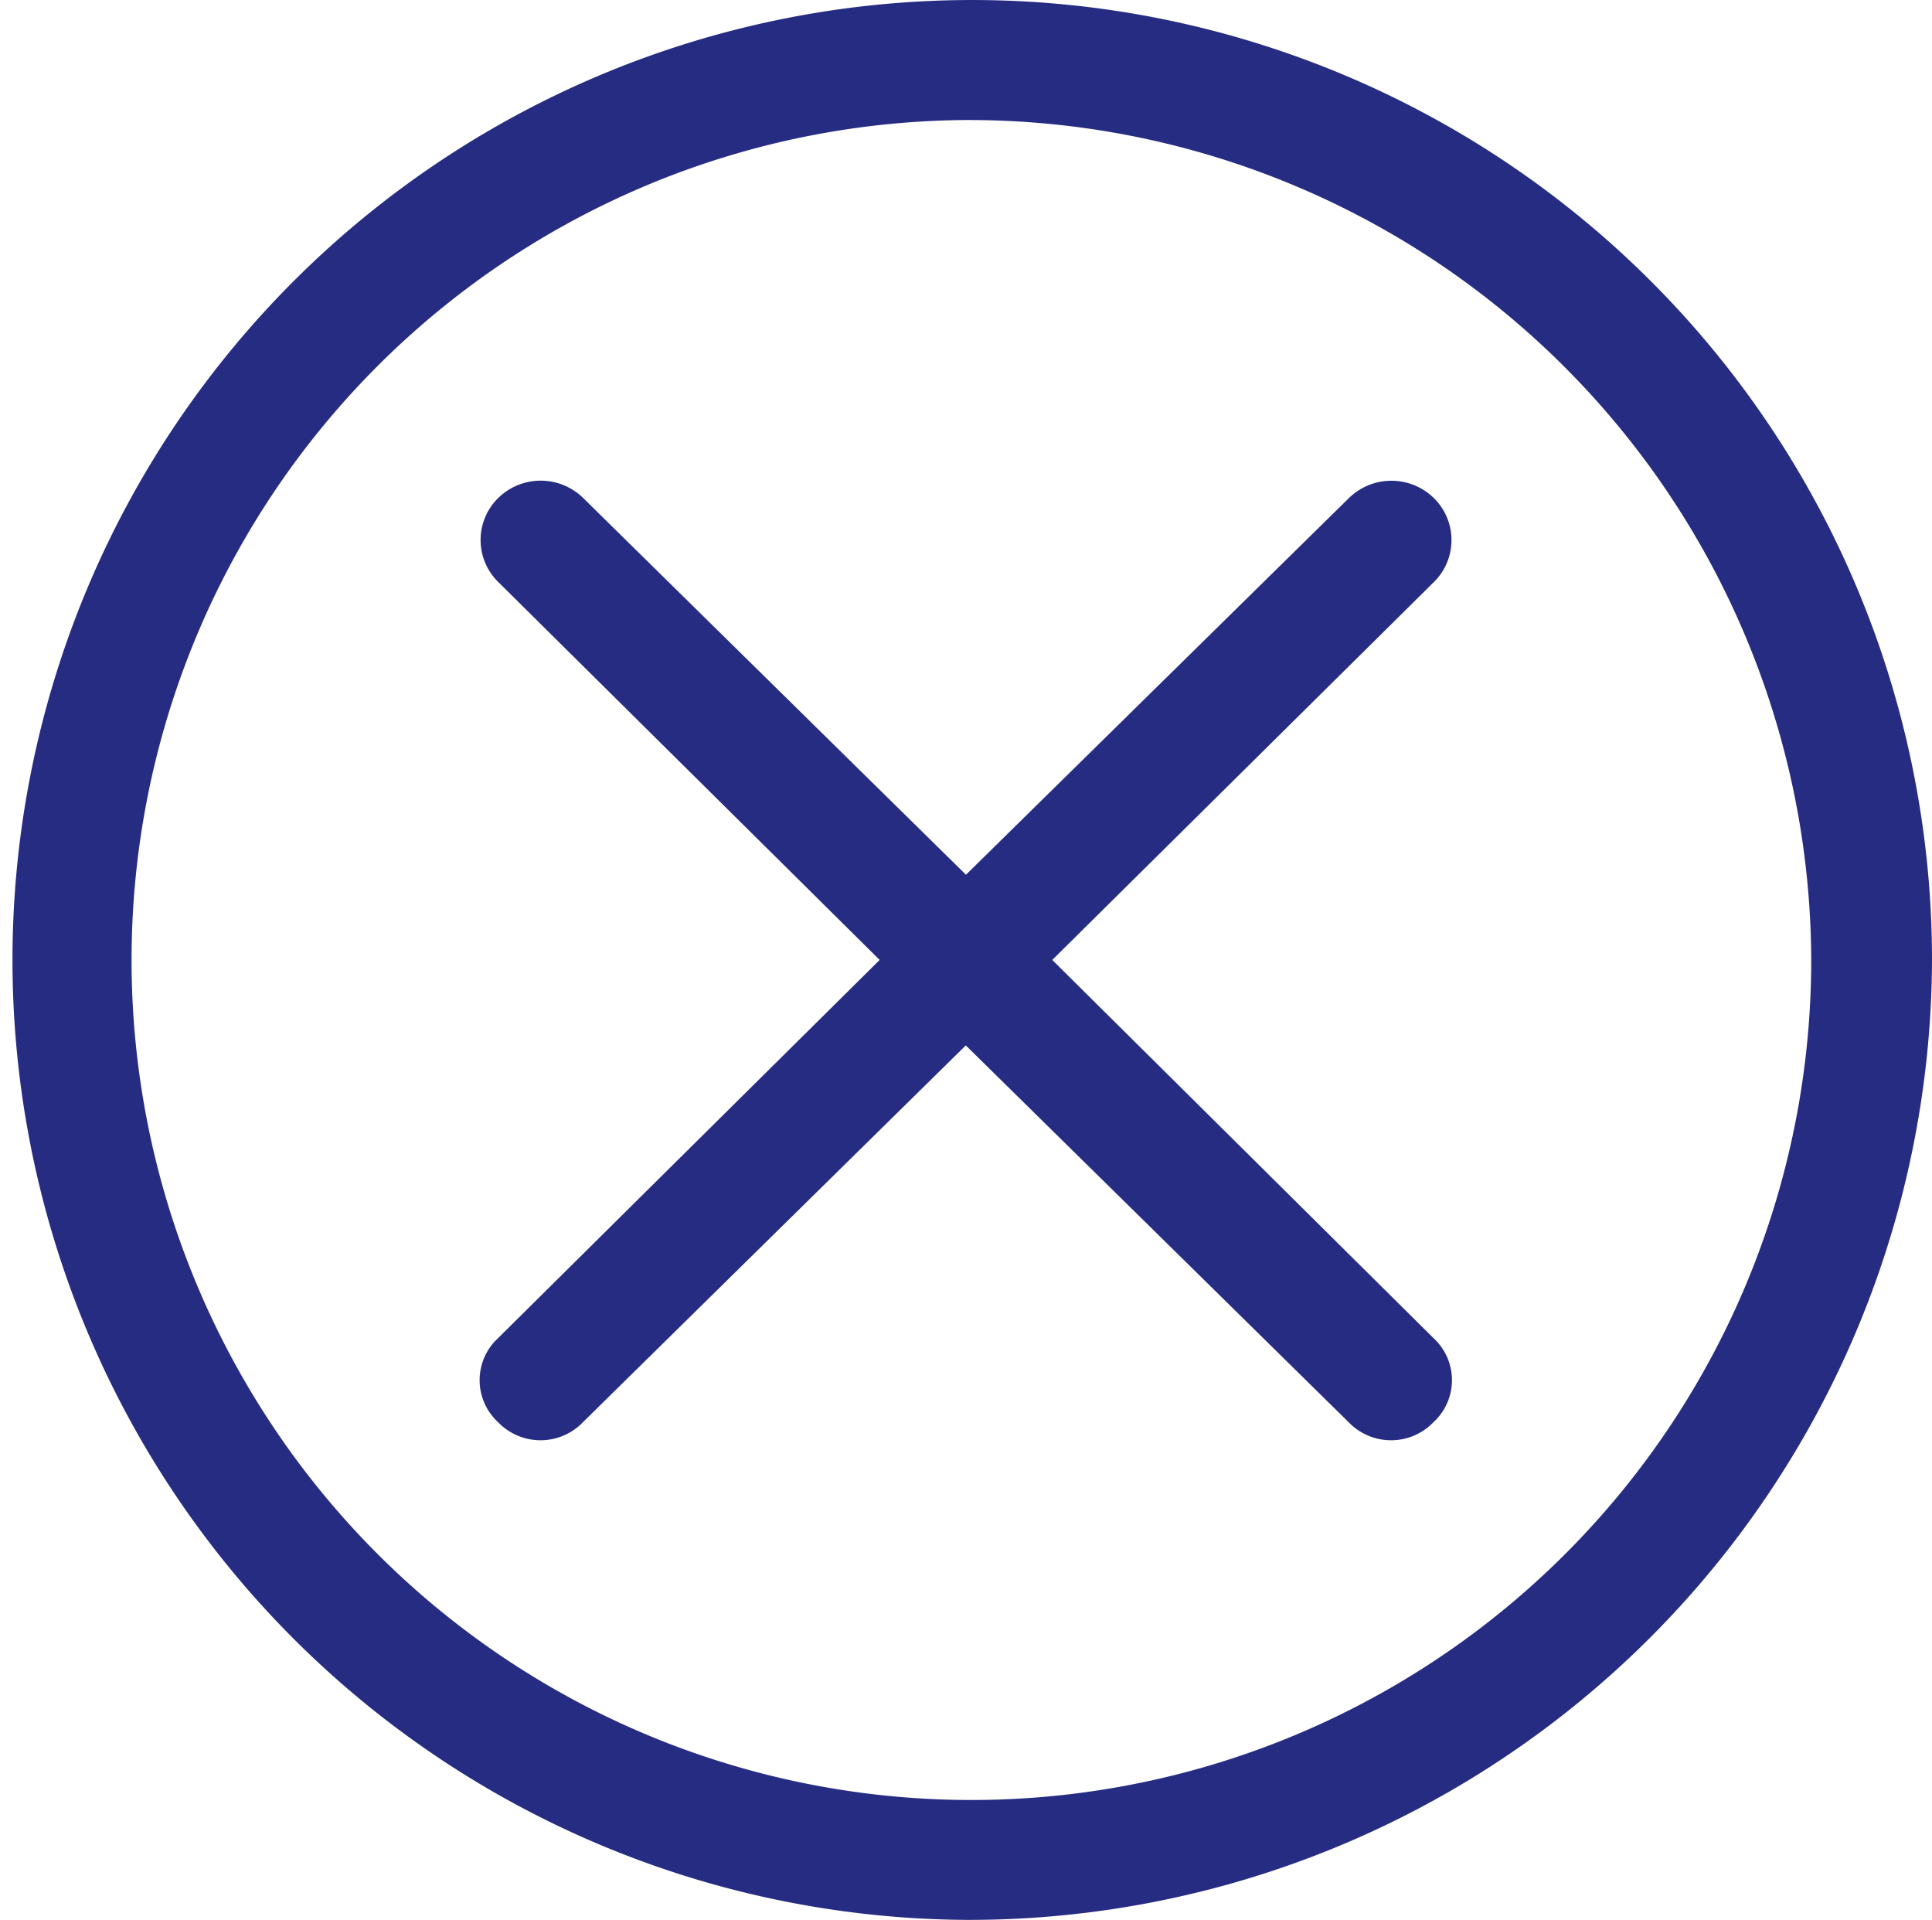 <svg id="close" xmlns="http://www.w3.org/2000/svg" width="22.747" height="22.6" viewBox="0 0 22.747 22.6">
  <path id="Path_4771" data-name="Path 4771" d="M11.373,22.6A11.3,11.3,0,1,1,22.747,11.3,11.337,11.337,0,0,1,11.373,22.6Zm0-21.187A9.888,9.888,0,1,0,21.325,11.3a9.92,9.92,0,0,0-9.952-9.887Z" transform="translate(0 0)" fill="#252c82"/>
  <path id="Path_4772" data-name="Path 4772" d="M10.74,9.648,15.233,5.2a.693.693,0,0,0,0-.989.715.715,0,0,0-1,0L9.724,8.645,5.217,4.21a.715.715,0,0,0-1,0,.693.693,0,0,0,0,.989L8.708,9.648,4.215,14.1a.672.672,0,0,0,0,.989.693.693,0,0,0,1,0l4.507-4.435,4.507,4.435a.693.693,0,0,0,1,0,.672.672,0,0,0,0-.989Z" transform="translate(1.649 1.652)" fill="#252c82"/>
</svg>
